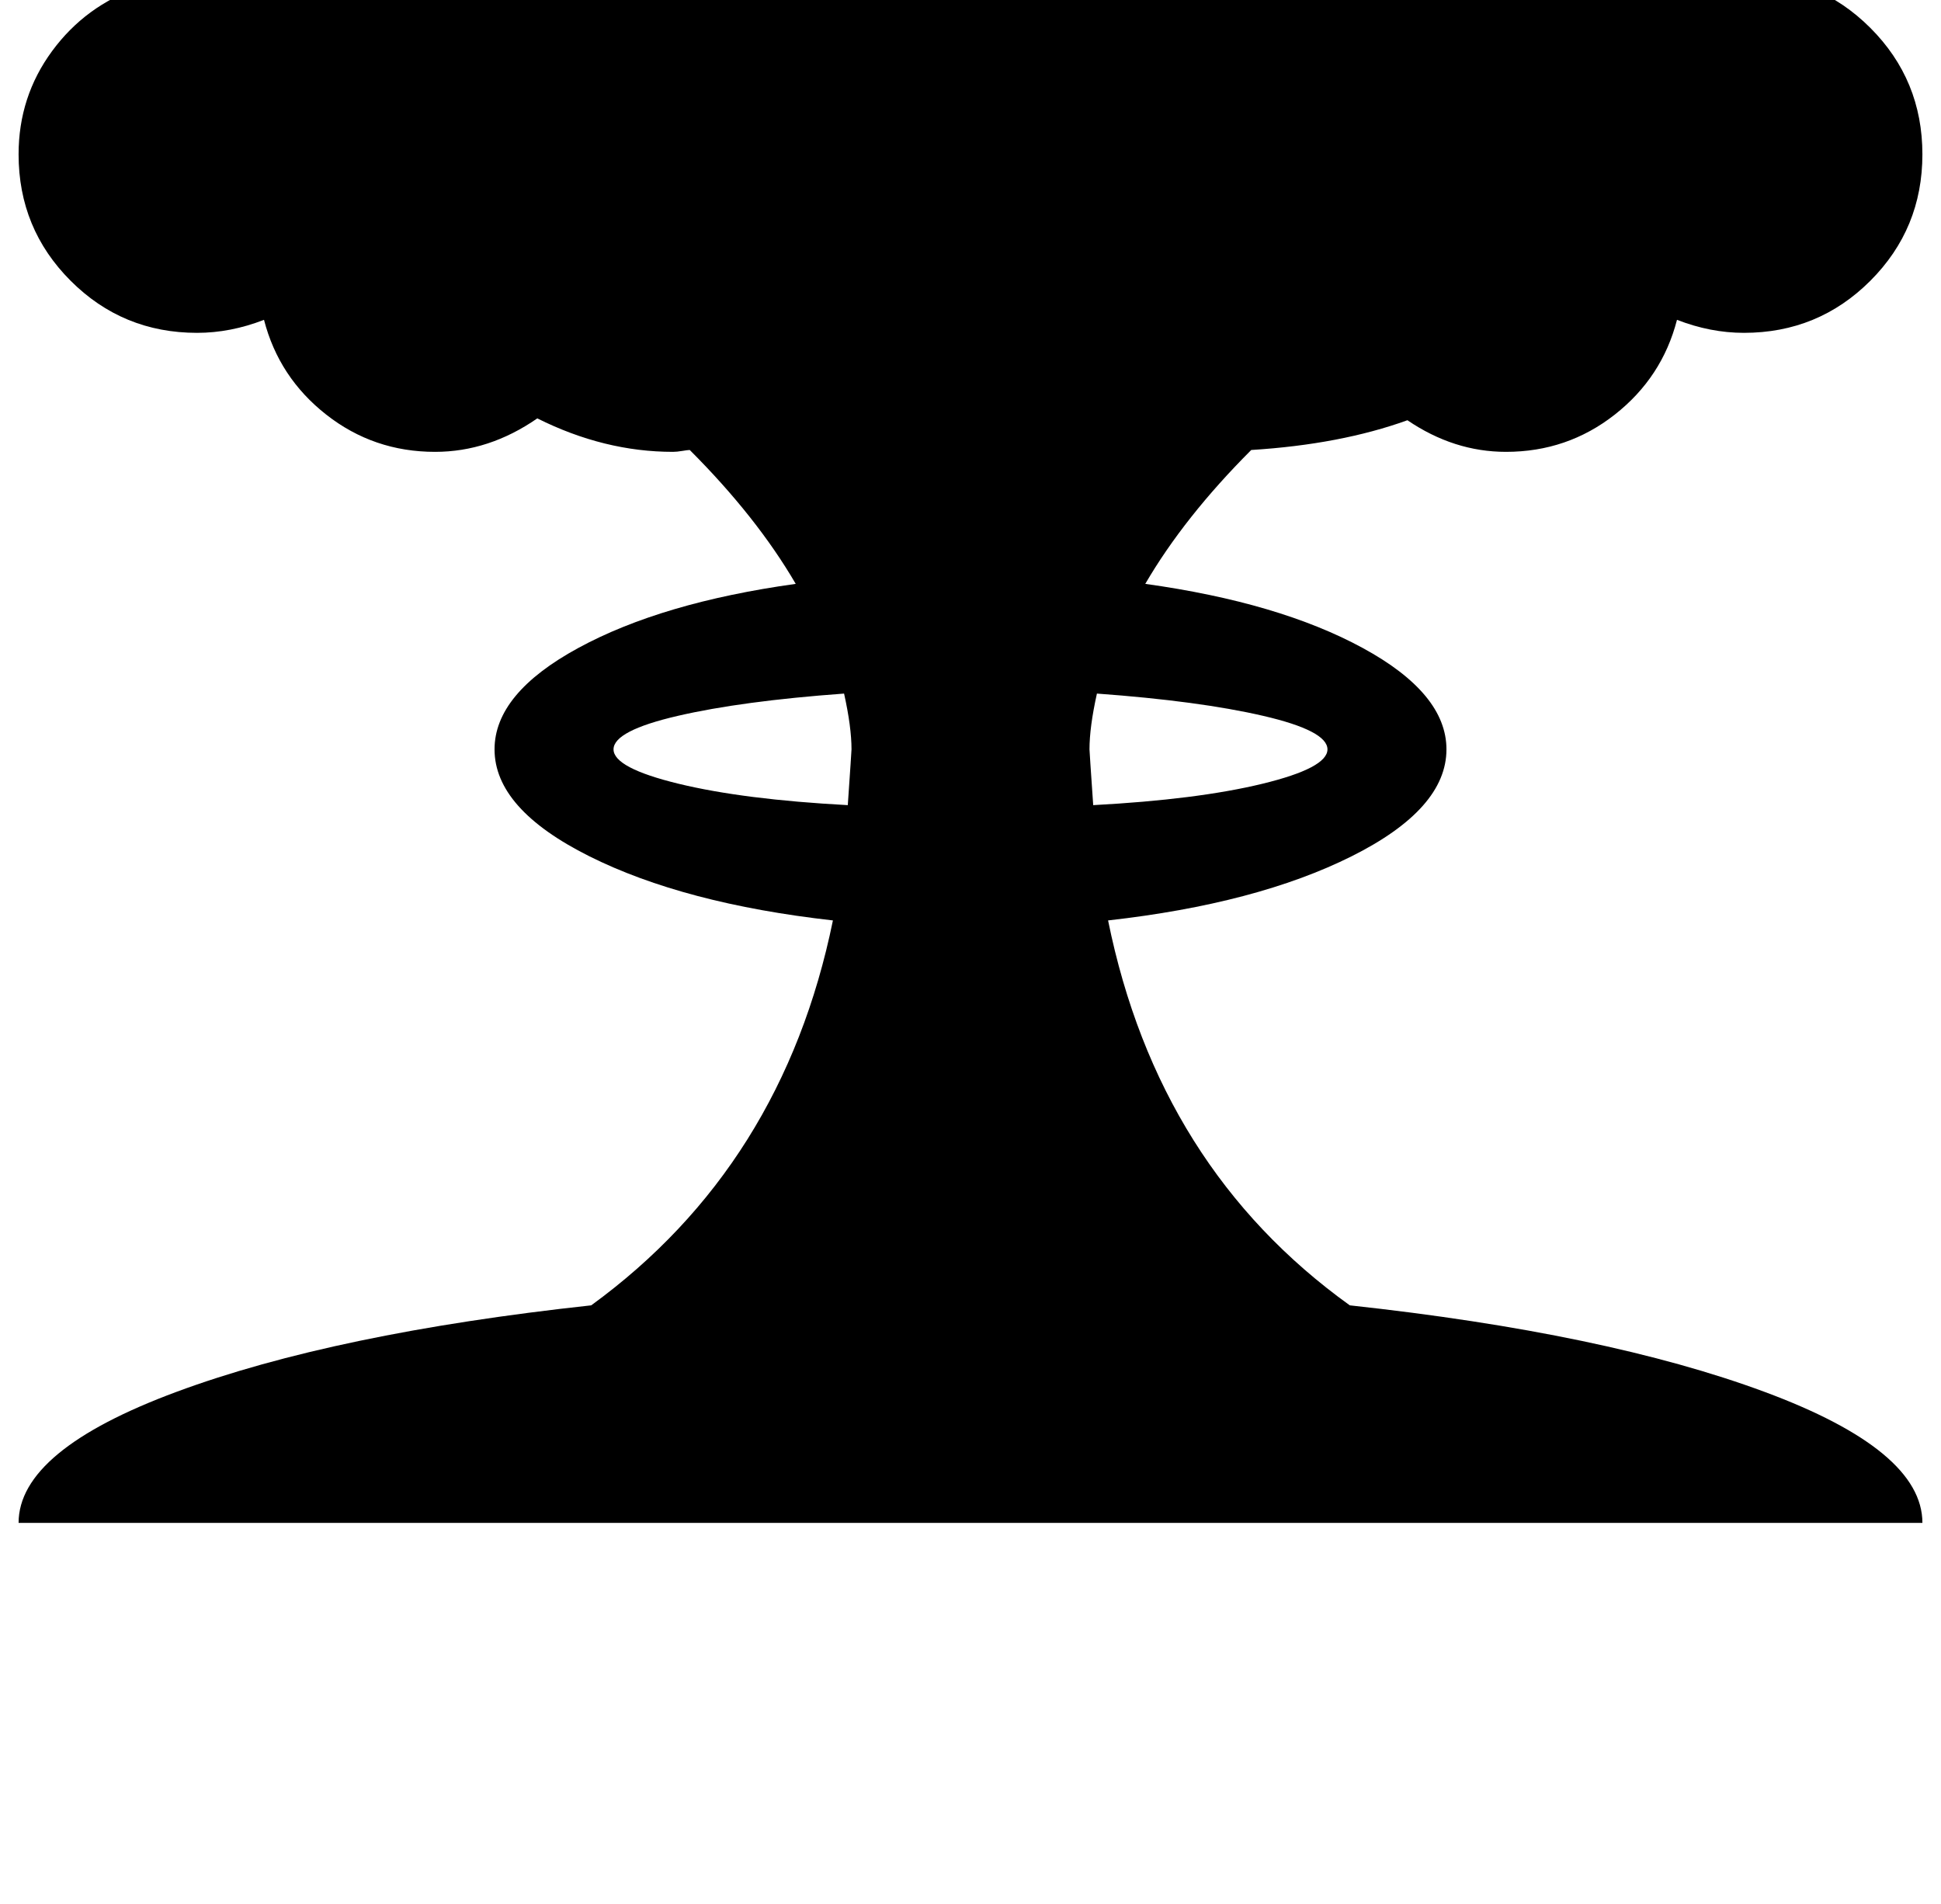 <?xml version="1.0" standalone="no"?>
<!DOCTYPE svg PUBLIC "-//W3C//DTD SVG 1.1//EN" "http://www.w3.org/Graphics/SVG/1.1/DTD/svg11.dtd" >
<svg xmlns="http://www.w3.org/2000/svg" xmlns:xlink="http://www.w3.org/1999/xlink" version="1.1" viewBox="-10 0 1044 1024">
   <path fill="currentColor"
d="M928 179q-18 0 -36 -7q-8 31 -33.5 51t-58.5 20q-28 0 -53 -17q-36 13 -84 16q-36 36 -57 72q72 10 117 34.5t45 54.5q0 32 -51 57.5t-131 34.5q27 133 130 207q138 15 223 46.5t85 70.5h-1024q0 -39 85 -70.5t223 -46.5q103 -75 130 -207q-80 -9 -131 -34.5t-51 -57.5
q0 -30 45 -54.5t117 -34.5q-21 -36 -57 -72q-1 0 -4 0.5t-5 0.5q-37 0 -73 -18q-26 18 -55 18q-33 0 -58.5 -20t-33.5 -51q-18 7 -36 7q-40 0 -68 -28t-28 -68q0 -31 18 -55.5t47 -34.5q0 -1 -0.5 -3t-0.5 -3q0 -53 37.5 -90.5t90.5 -37.5q8 0 17 1q17 -29 46.5 -47
t64.5 -18q57 0 96 44q39 -44 96 -44q50 0 87 35q29 -35 73 -35q31 0 55.5 18t34.5 47q1 0 3 -0.5t3 -0.5q58 0 102 36.5t55 91.5h1h2q40 0 68 28t28 68t-28 68t-68 28zM444 373q-55 4 -89.5 12t-34.5 18t35 18.5t91 11.5q2 -29 2 -30q0 -12 -4 -30zM578 433q56 -3 91 -11.5
t35 -18.5t-34.5 -18t-89.5 -12q-4 18 -4 30q0 1 2 30z" />
</svg>

